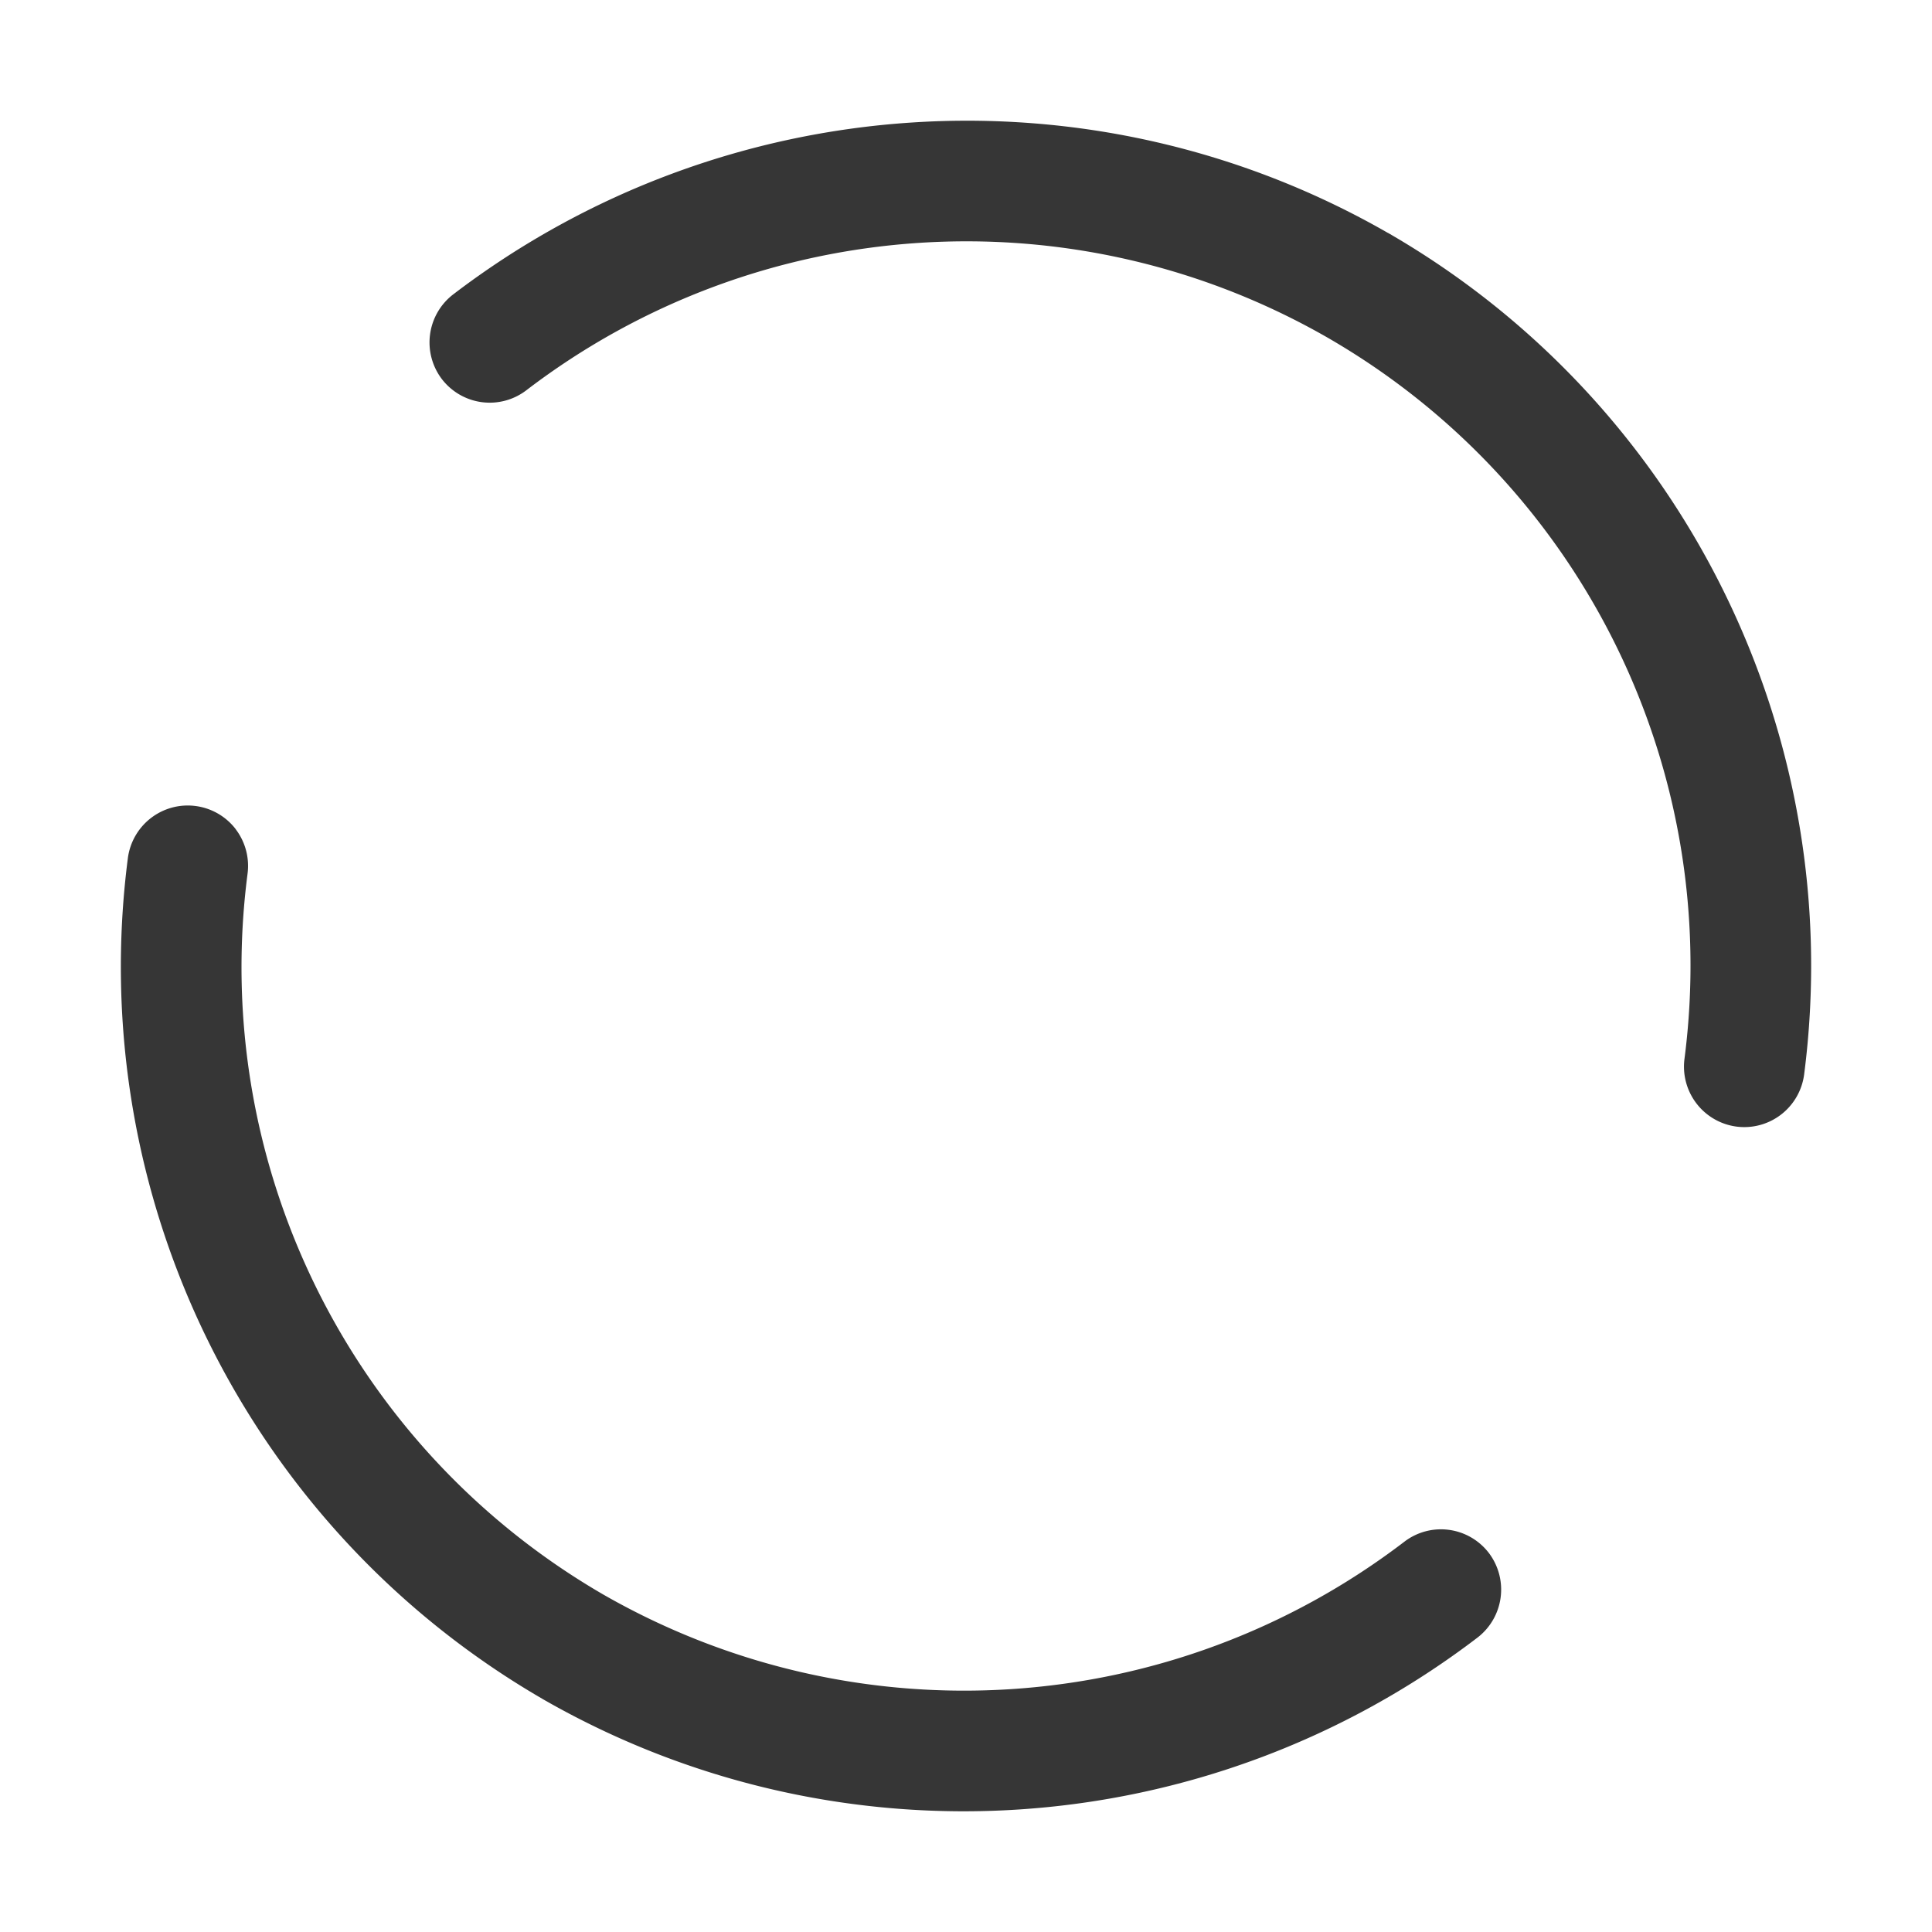 <svg width="16" height="16" version="1.1" xmlns="http://www.w3.org/2000/svg">
 <path d="m11.496 1.93c-2.447-1.406-5.501-1.204-7.744 0.509a0.5 0.501 0 0 0-0.093 0.7 0.5 0.501 0 0 0 0.7 0.093c1.923-1.47 4.538-1.64 6.637-0.435 2.101 1.213 3.266 3.567 2.954 5.973a0.5 0.501 0 0 0 0.431 0.56 0.5 0.501 0 0 0 0.56-0.431c0.363-2.804-0.996-5.556-3.444-6.969a0.501 0.501 0 0 0-0.002-9.76e-4zm-9.546 4.934a0.5 0.501 0 0 0-0.331-0.189 0.5 0.501 0 0 0-0.56 0.431c-0.362 2.799 0.99 5.545 3.431 6.962a0.501 0.501 0 0 0 0.003 2e-3c2.447 1.406 5.501 1.204 7.744-0.509a0.5 0.501 0 0 0 0.093-0.7 0.5 0.501 0 0 0-0.7-0.093c-1.923 1.469-4.537 1.64-6.636 0.436-2.094-1.215-3.255-3.565-2.944-5.967a0.5 0.501 0 0 0-0.099-0.371z" fill="#363636" stroke-width="1.001"/>
</svg>
